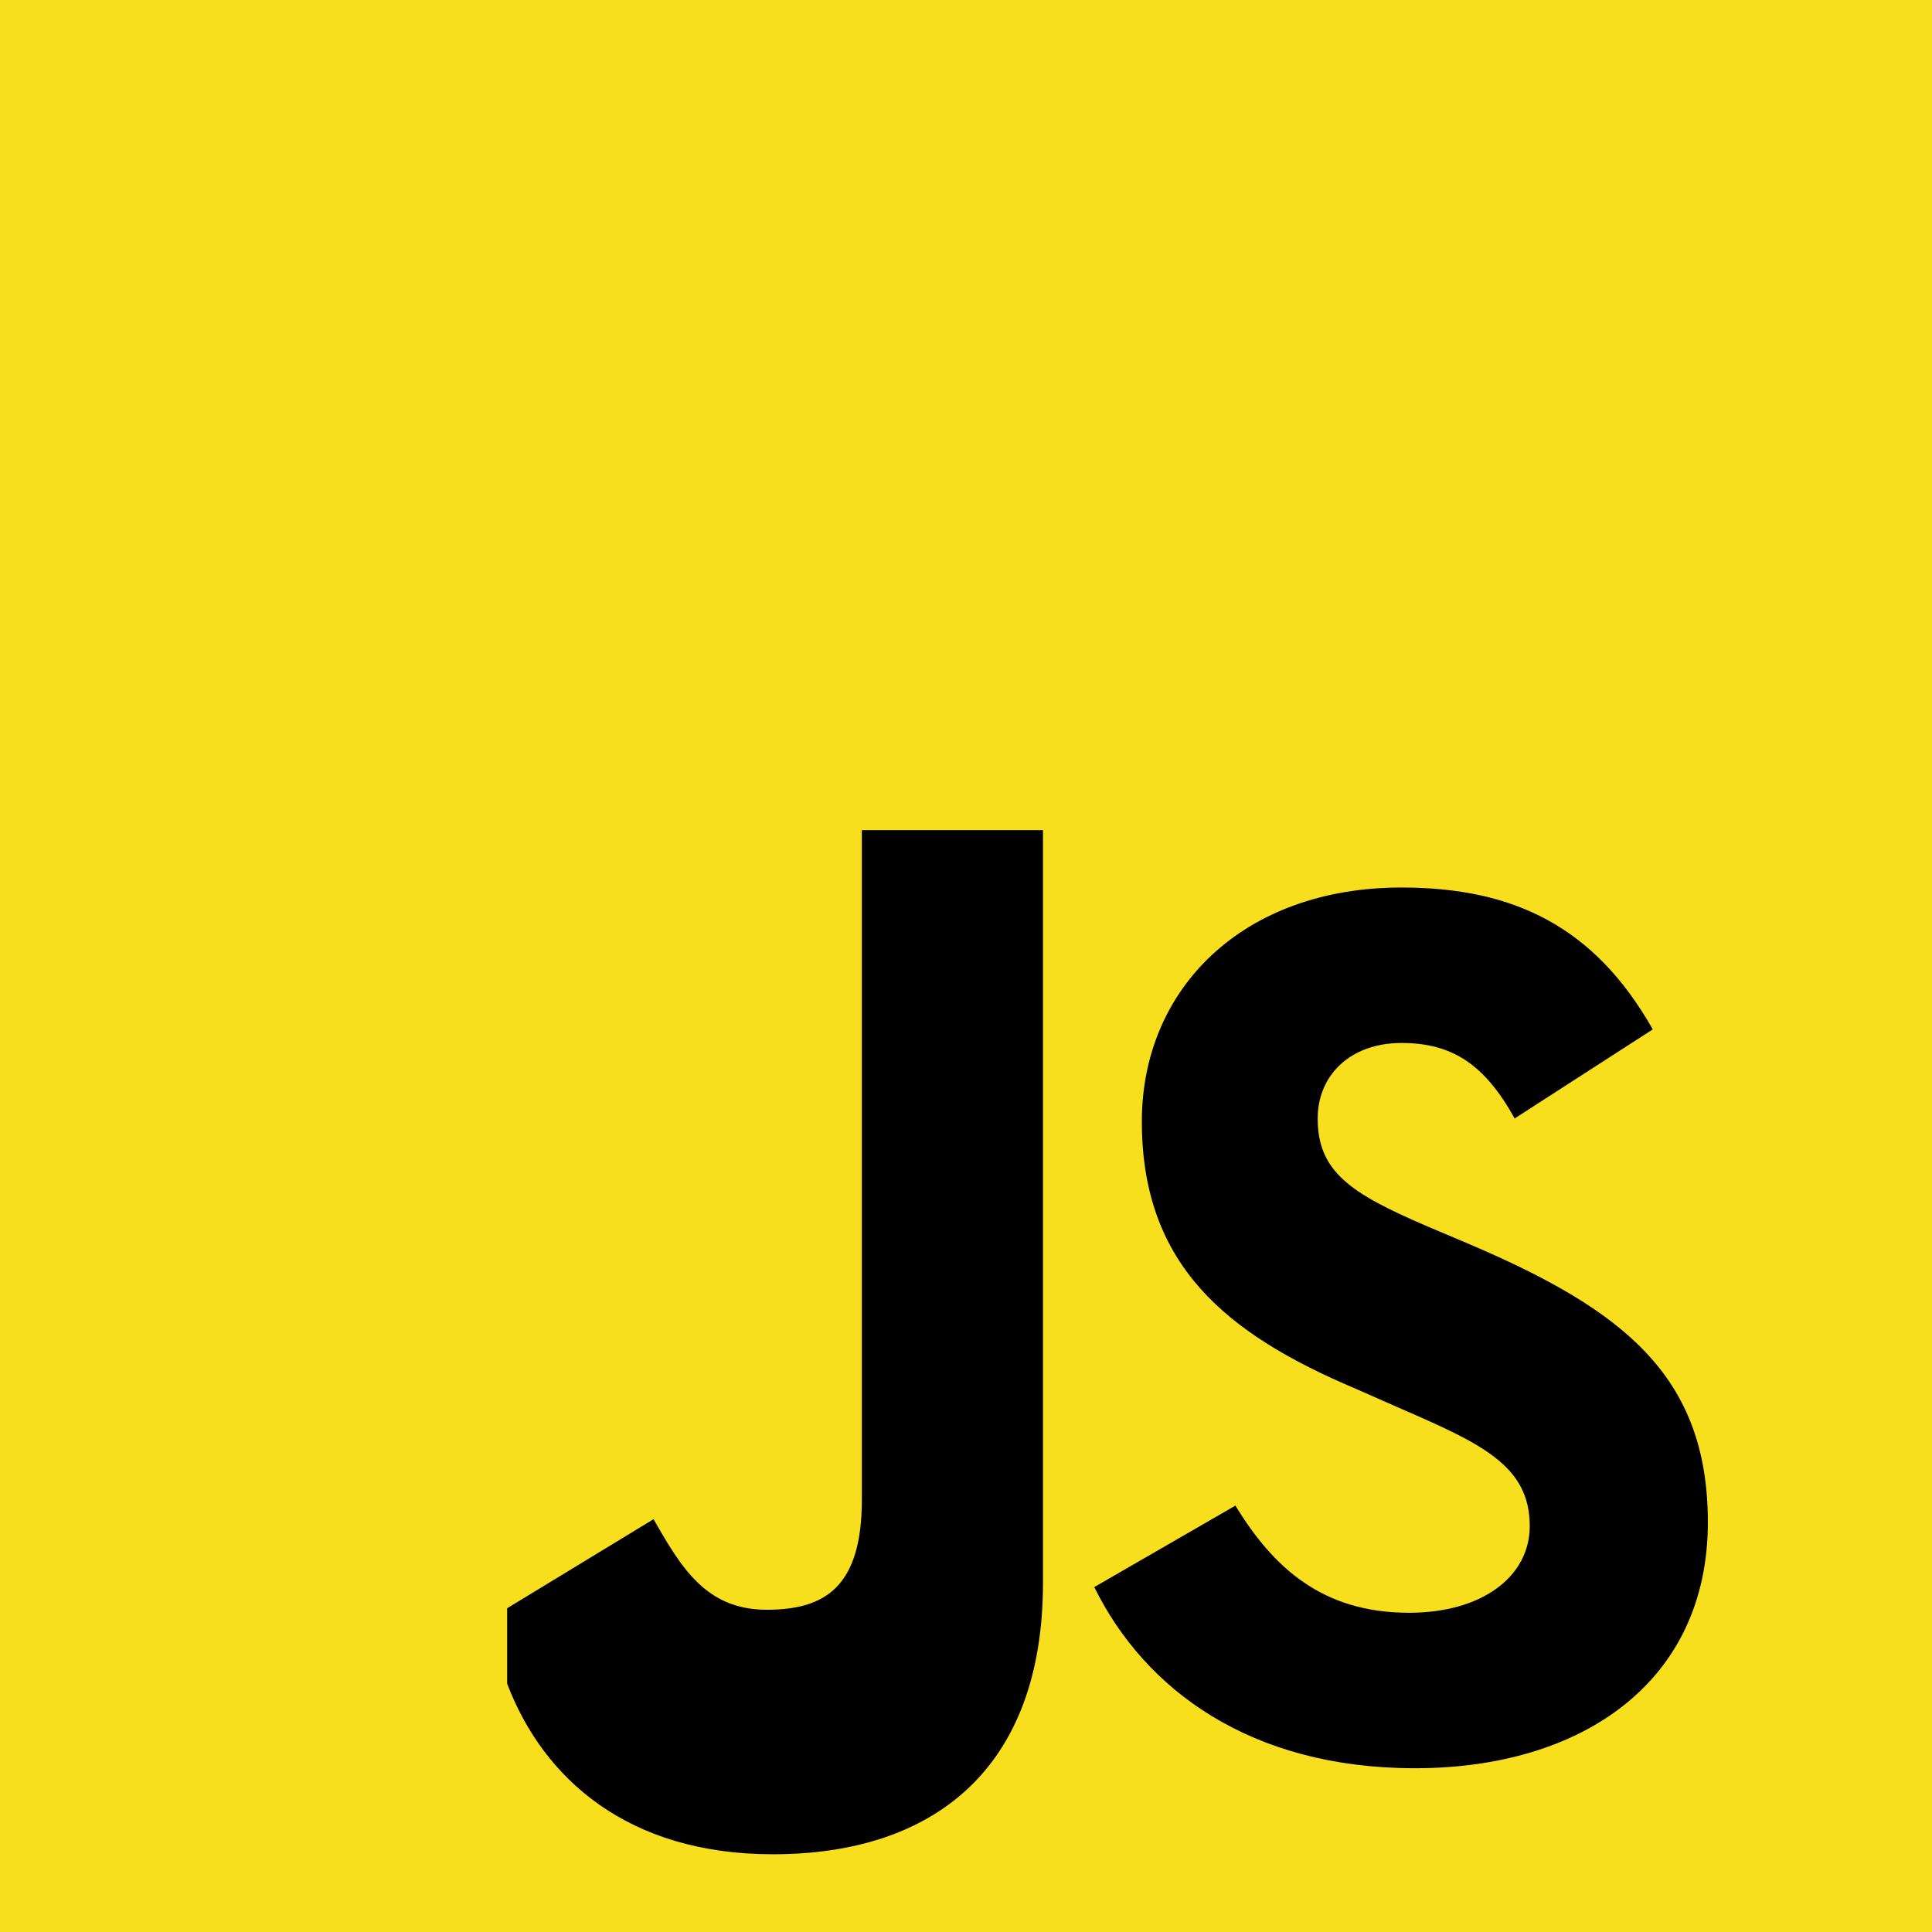 <svg width="40" height="40" viewBox="0 0 256 256" xmlns="http://www.w3.org/2000/svg">
  <path fill="#F7DF1E" d="M0 0h256v256H0z"></path>
  <path d="M67.2 213.1l19.4-11.8c3.7 6.5 7 12 15 12 7.7 0 12.6-3 12.6-14.6V110h24v99.7c0 24.8-14.6 36-35.8 36-19.2 0-30.4-10-35.2-22.6" fill="#000"></path>
  <path d="M144.3 210.7l19.4-11.2c5 8.2 11.5 14.2 23 14.2 9.7 0 16-4.8 16-11.5 0-8-6.4-10.9-17.2-15.6l-5.9-2.6c-17-7.2-28.3-16.3-28.3-35.4 0-17.6 13.4-31 34.4-31 14.9 0 25.6 5.2 33.3 18.8l-18.3 11.8c-4-7.2-8.3-10-15-10-6.8 0-11.1 4.3-11.1 10 0 7 4.3 9.9 14.3 14.2l5.9 2.5c20.1 8.6 31.5 17.3 31.5 36.8 0 21.1-16.6 32.6-38.8 32.6-21.8 0-35.8-10.4-42.5-24" fill="#000"></path>
</svg>
